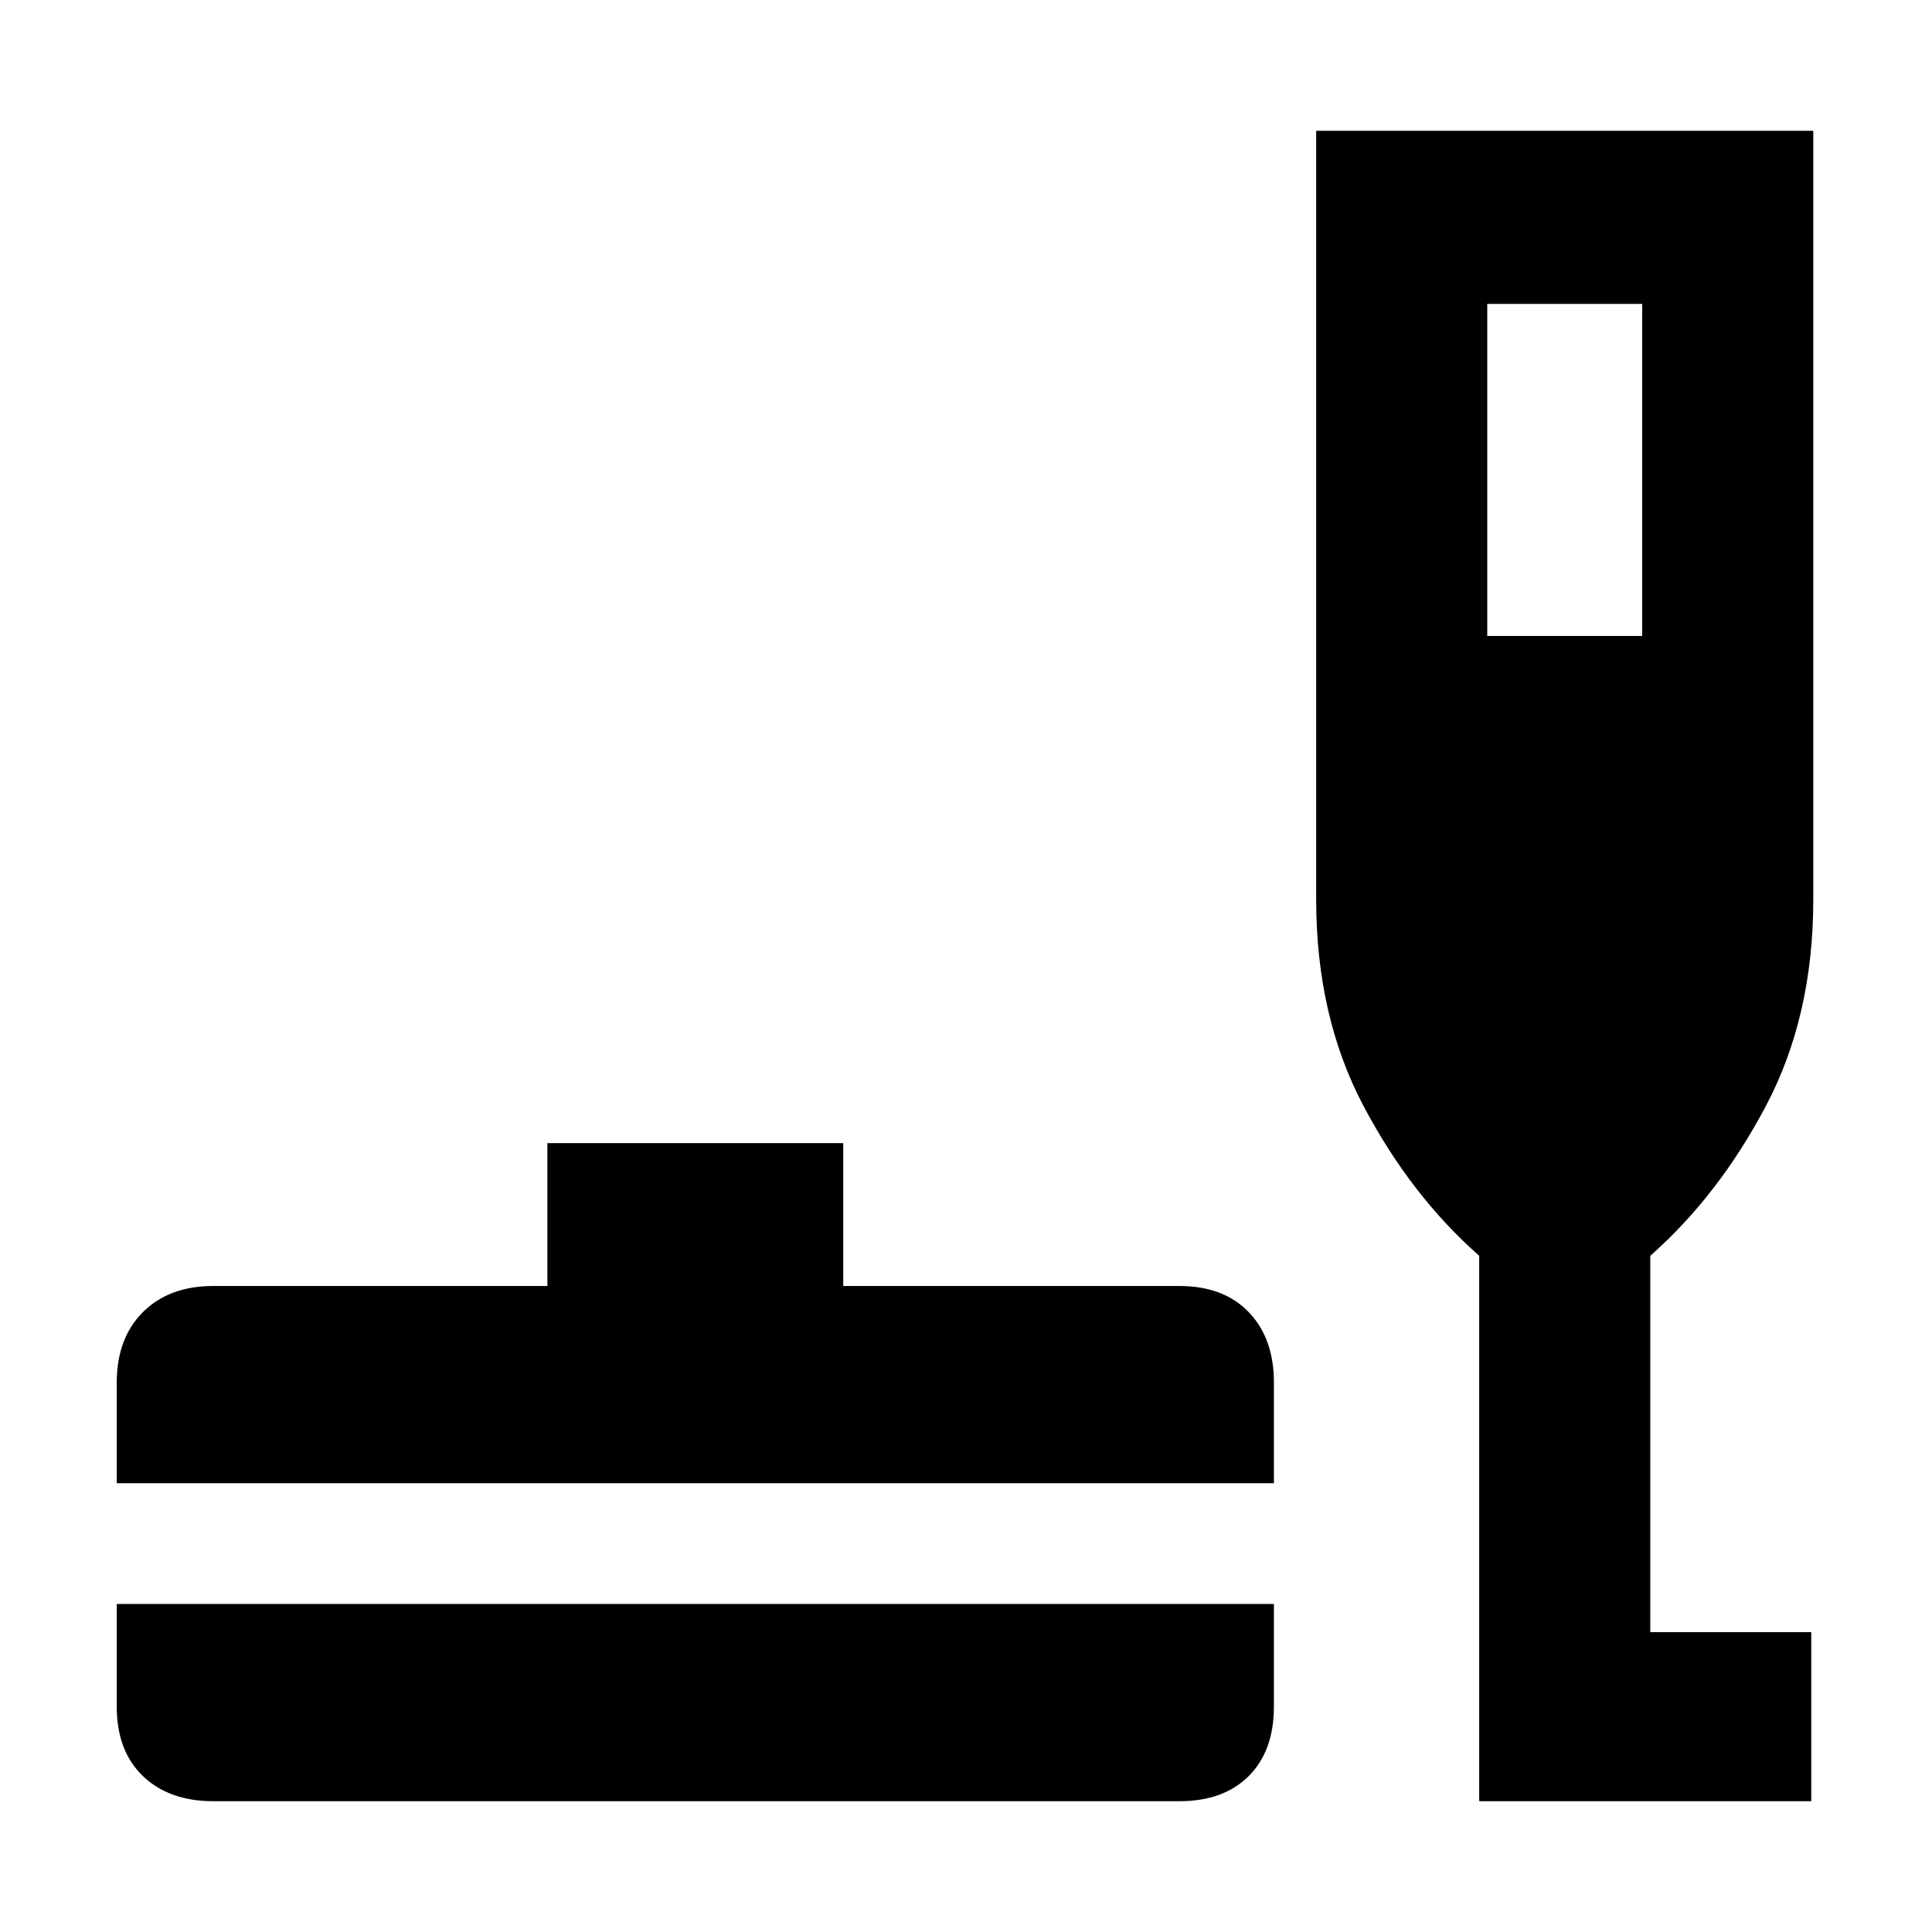 <svg xmlns="http://www.w3.org/2000/svg" height="40" width="40"><path d="M4.417 37.292Q3.5 37.292 2.958 36.771Q2.417 36.25 2.417 35.333V33.208H26.375V35.333Q26.375 36.25 25.854 36.771Q25.333 37.292 24.417 37.292ZM2.417 30.708V28.625Q2.417 27.708 2.958 27.167Q3.5 26.625 4.417 26.625H11.333V23.667H17.458V26.625H24.417Q25.333 26.625 25.854 27.167Q26.375 27.708 26.375 28.625V30.708ZM30.625 37.292V26Q29.208 24.75 28.229 22.896Q27.25 21.042 27.25 18.625V2.708H37.542V18.625Q37.542 21.042 36.562 22.896Q35.583 24.75 34.167 26V33.792H37.5V37.292ZM30.792 13.167H34V6.292H30.792Z"/></svg>